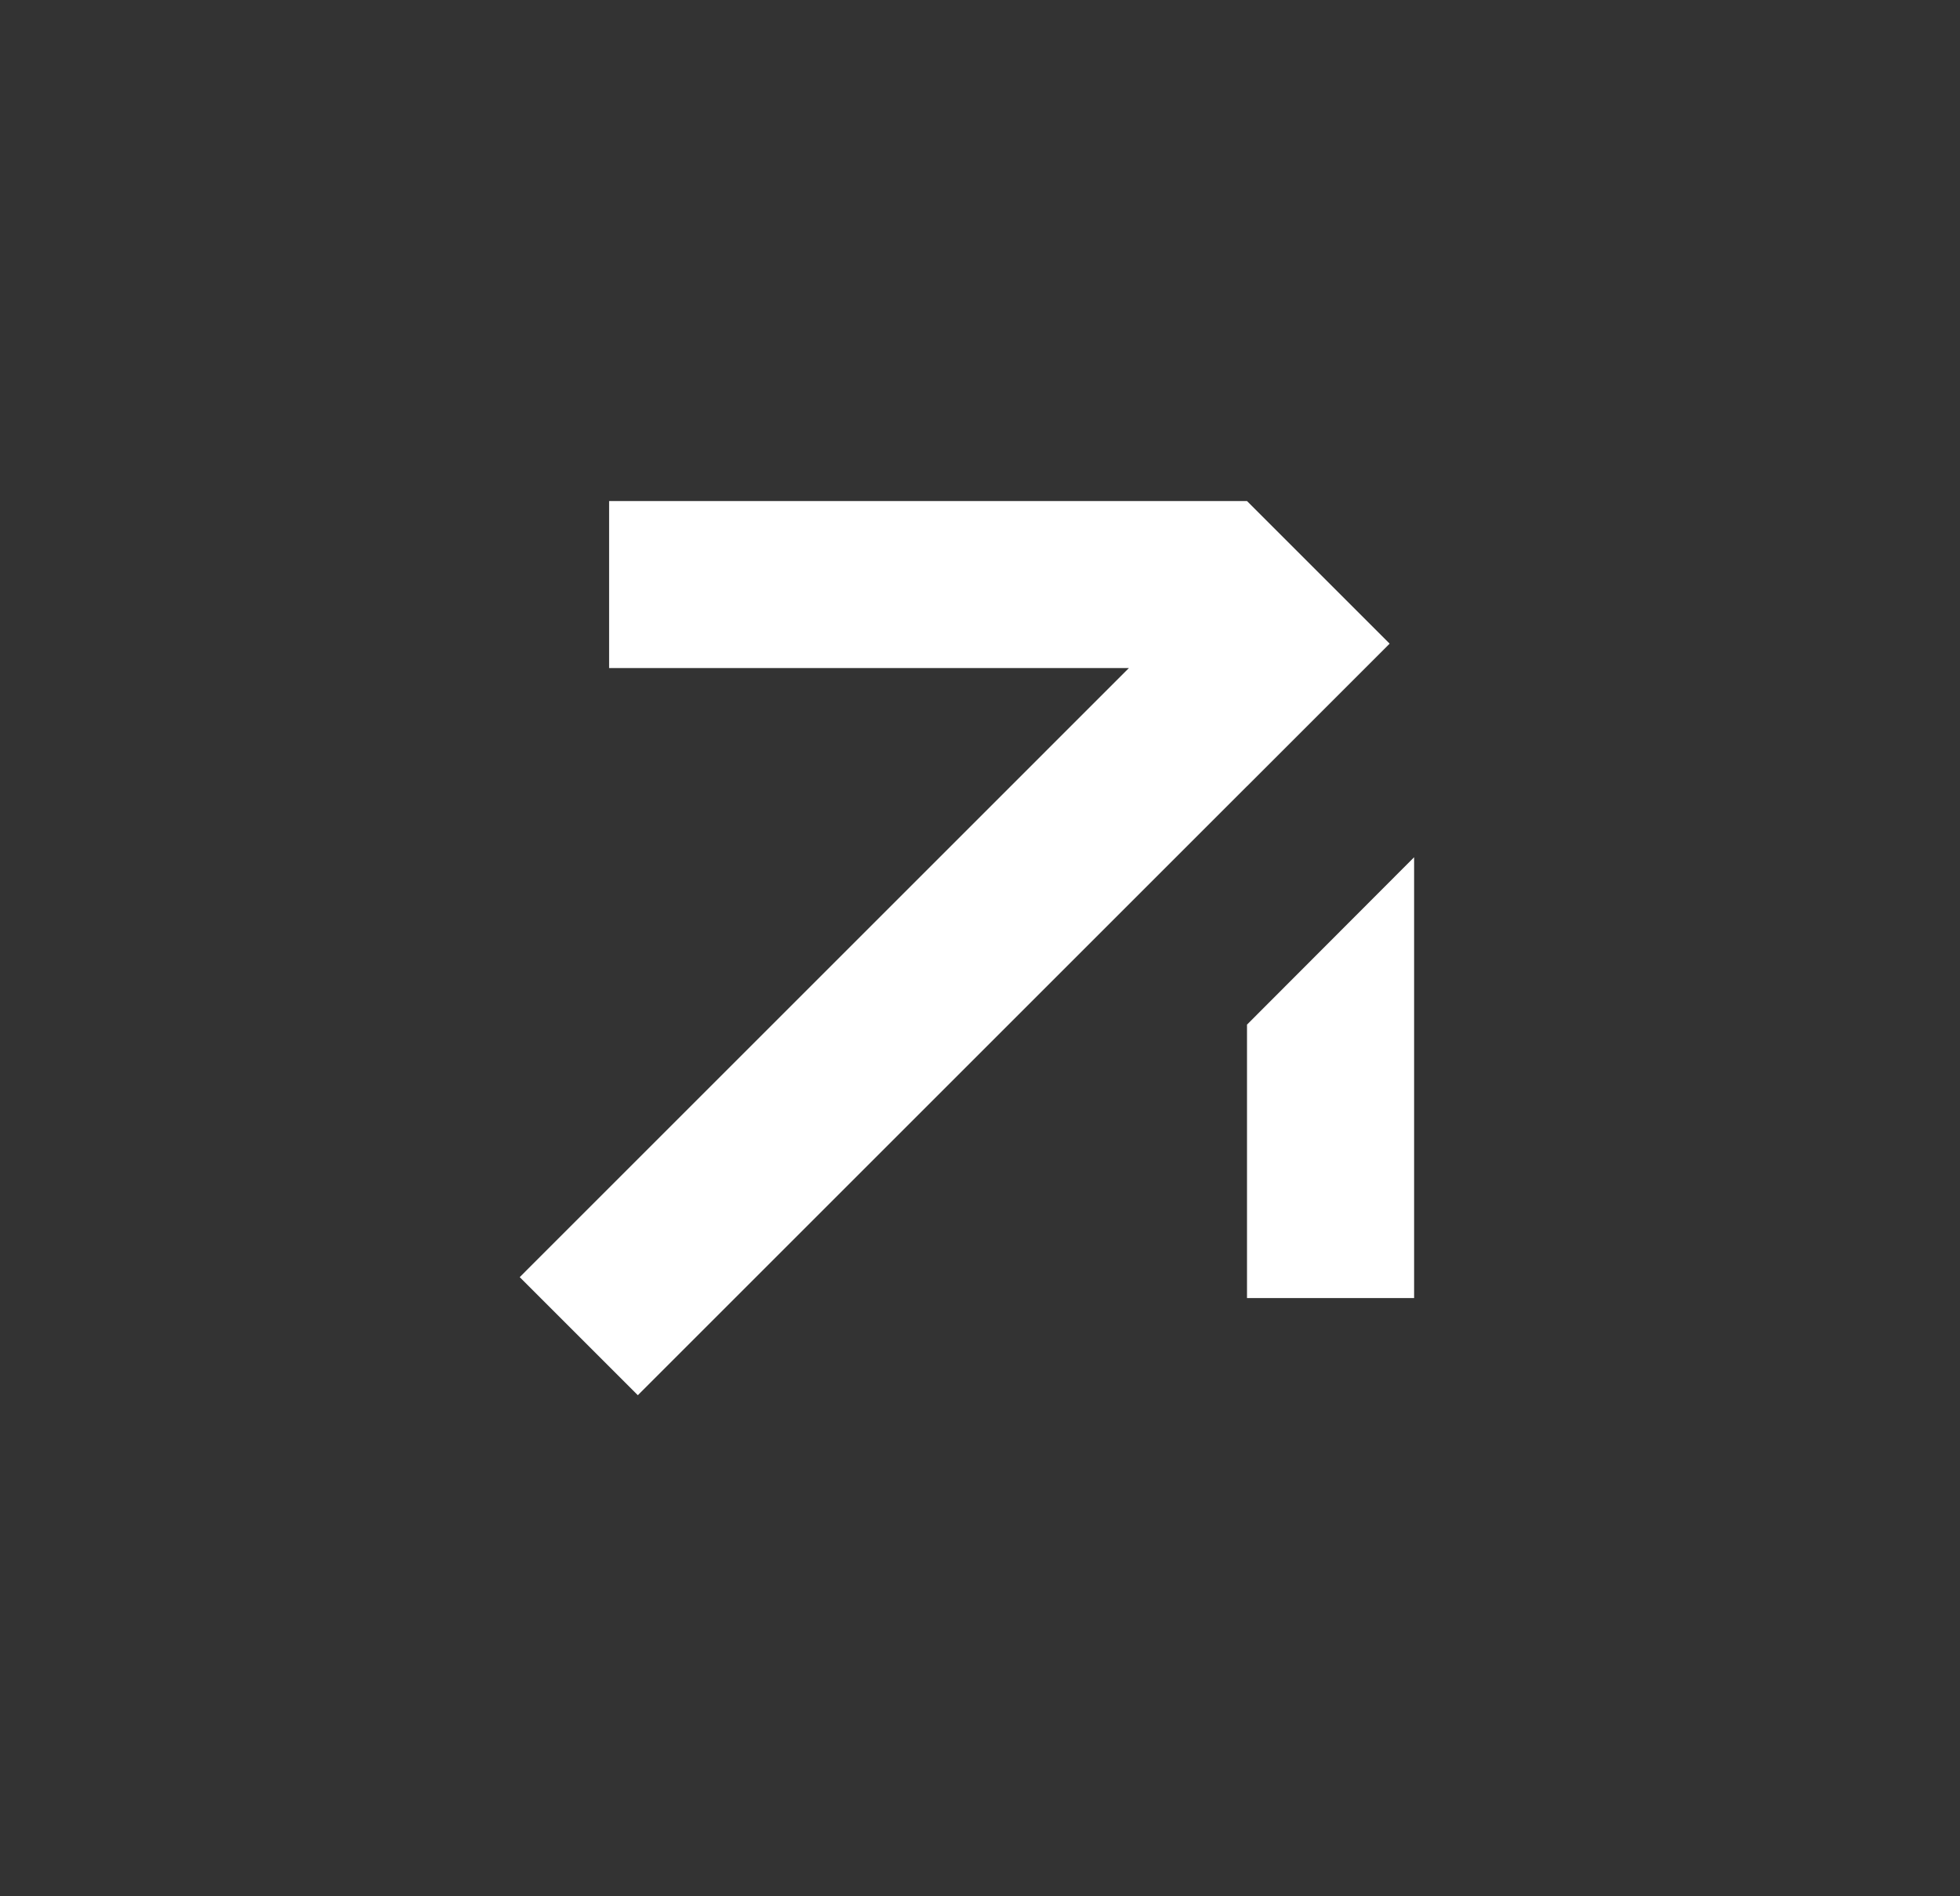 <svg width="31" height="30" viewBox="0 0 31 30" fill="none" xmlns="http://www.w3.org/2000/svg">
<rect x="0" y="0" width="31" height="30" fill="#333333" stroke="none"/>
<path fill-rule="evenodd" clip-rule="evenodd" d="M19.723 12.439V12.438L10.088 22.073L8.22 20.205L17.855 10.569L9.634 10.569L9.634 7.927H19.723L21.979 10.183L19.723 12.439ZM19.723 16.21L19.723 20.536H22.366V13.562L19.723 16.21Z" fill="white"/>
</svg>
